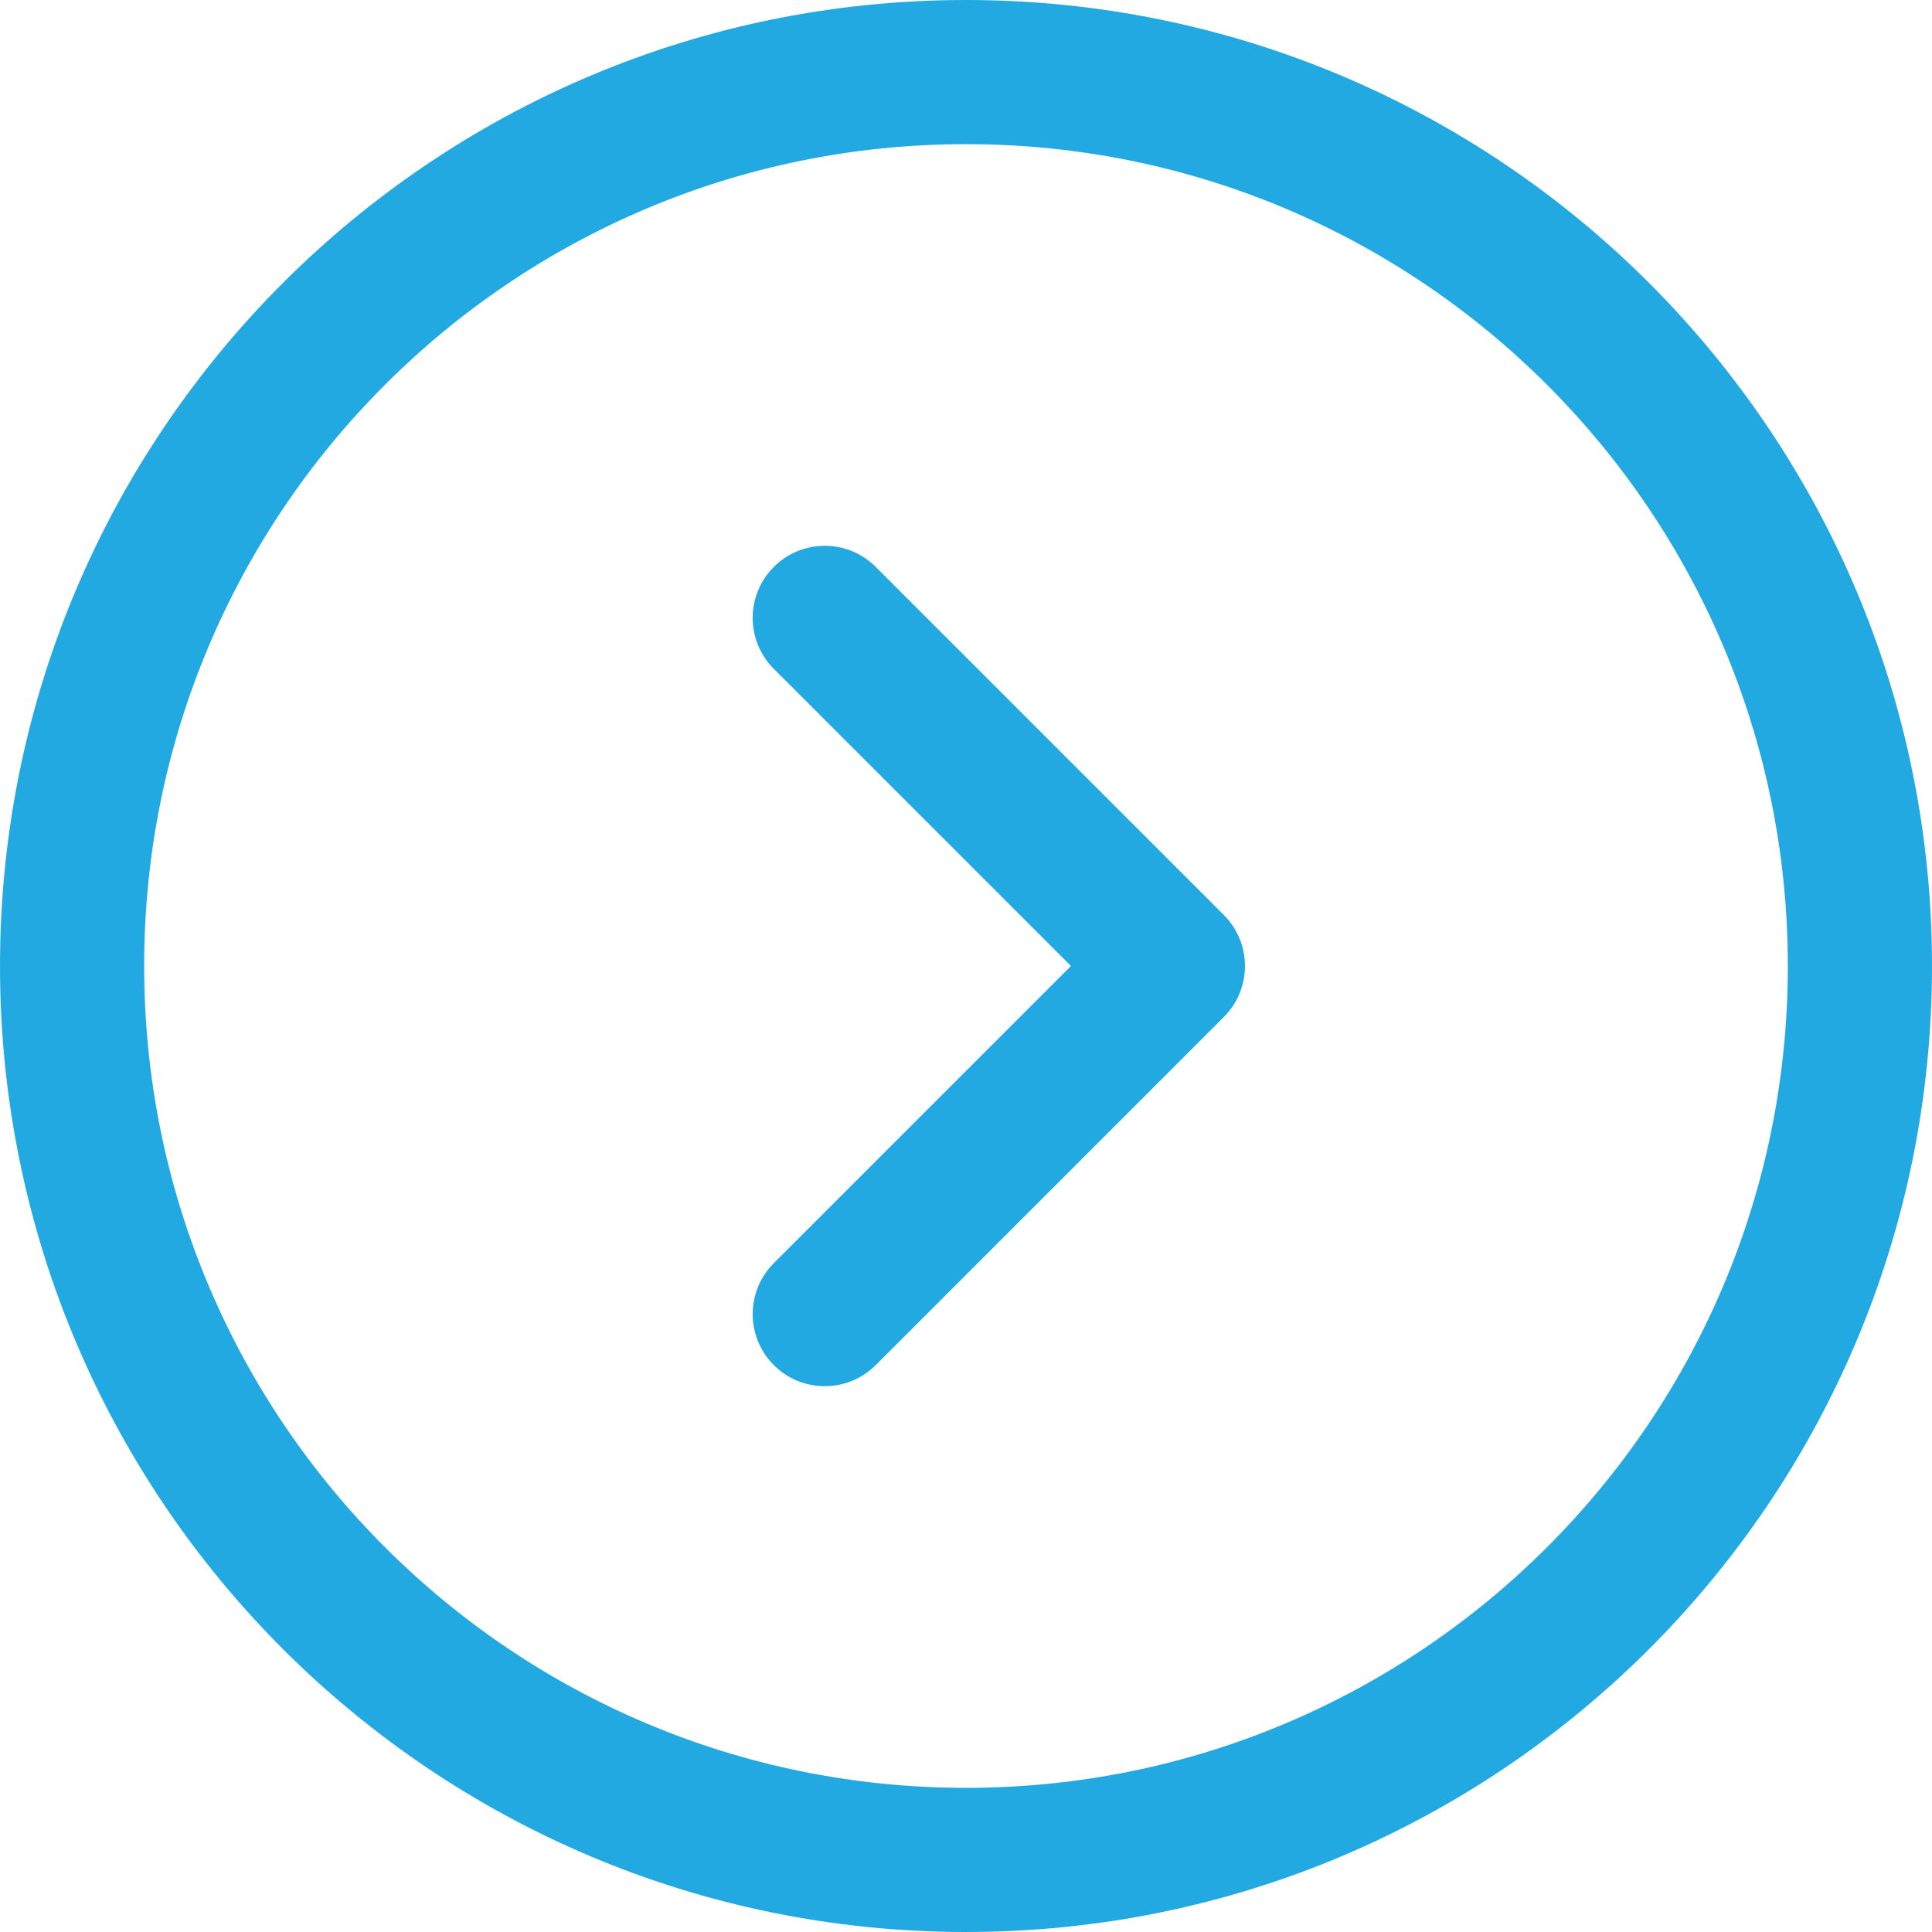 <?xml version="1.0" encoding="UTF-8"?>
<!DOCTYPE svg PUBLIC "-//W3C//DTD SVG 1.1//EN" "http://www.w3.org/Graphics/SVG/1.1/DTD/svg11.dtd">
<!-- Creator: CorelDRAW -->
<svg xmlns="http://www.w3.org/2000/svg" xml:space="preserve" width="558px" height="558px" version="1.1" style="shape-rendering:geometricPrecision; text-rendering:geometricPrecision; image-rendering:optimizeQuality; fill-rule:evenodd; clip-rule:evenodd"
viewBox="0 0 1007.54 1007.54"
 xmlns:xlink="http://www.w3.org/1999/xlink"
 xmlns:xodm="http://www.corel.com/coreldraw/odm/2003">
 <defs>
  <style type="text/css">
   <![CDATA[
    .fil0 {fill:#22A9E1;fill-rule:nonzero}
   ]]>
  </style>
 </defs>
 <g id="Слой_x0020_1">
  <path class="fil0" d="M503.77 0c139.1,0 265.05,56.39 356.22,147.55 91.16,91.17 147.55,217.12 147.55,356.22 0,139.1 -56.39,265.05 -147.55,356.22 -91.17,91.16 -217.12,147.55 -356.22,147.55 -139.1,0 -265.05,-56.39 -356.22,-147.55 -91.16,-91.17 -147.55,-217.12 -147.55,-356.22 0,-139.1 56.39,-265.05 147.55,-356.22 91.17,-91.16 217.12,-147.55 356.22,-147.55zm-100.23 348.8c-14.68,-14.68 -14.68,-38.48 0,-53.16 14.67,-14.67 38.47,-14.67 53.15,0l181.55 181.55c14.68,14.68 14.68,38.48 0,53.16l-181.55 181.55c-14.68,14.67 -38.48,14.67 -53.15,0 -14.68,-14.68 -14.68,-38.48 0,-53.16l154.97 -154.97 -154.97 -154.97zm403.29 -148.09c-77.55,-77.56 -184.7,-125.53 -303.06,-125.53 -118.36,0 -225.51,47.97 -303.06,125.53 -77.56,77.55 -125.53,184.7 -125.53,303.06 0,118.36 47.97,225.51 125.53,303.06 77.55,77.56 184.7,125.53 303.06,125.53 118.36,0 225.51,-47.97 303.06,-125.53 77.56,-77.55 125.53,-184.7 125.53,-303.06 0,-118.36 -47.97,-225.51 -125.53,-303.06z"/>
 </g>
</svg>
